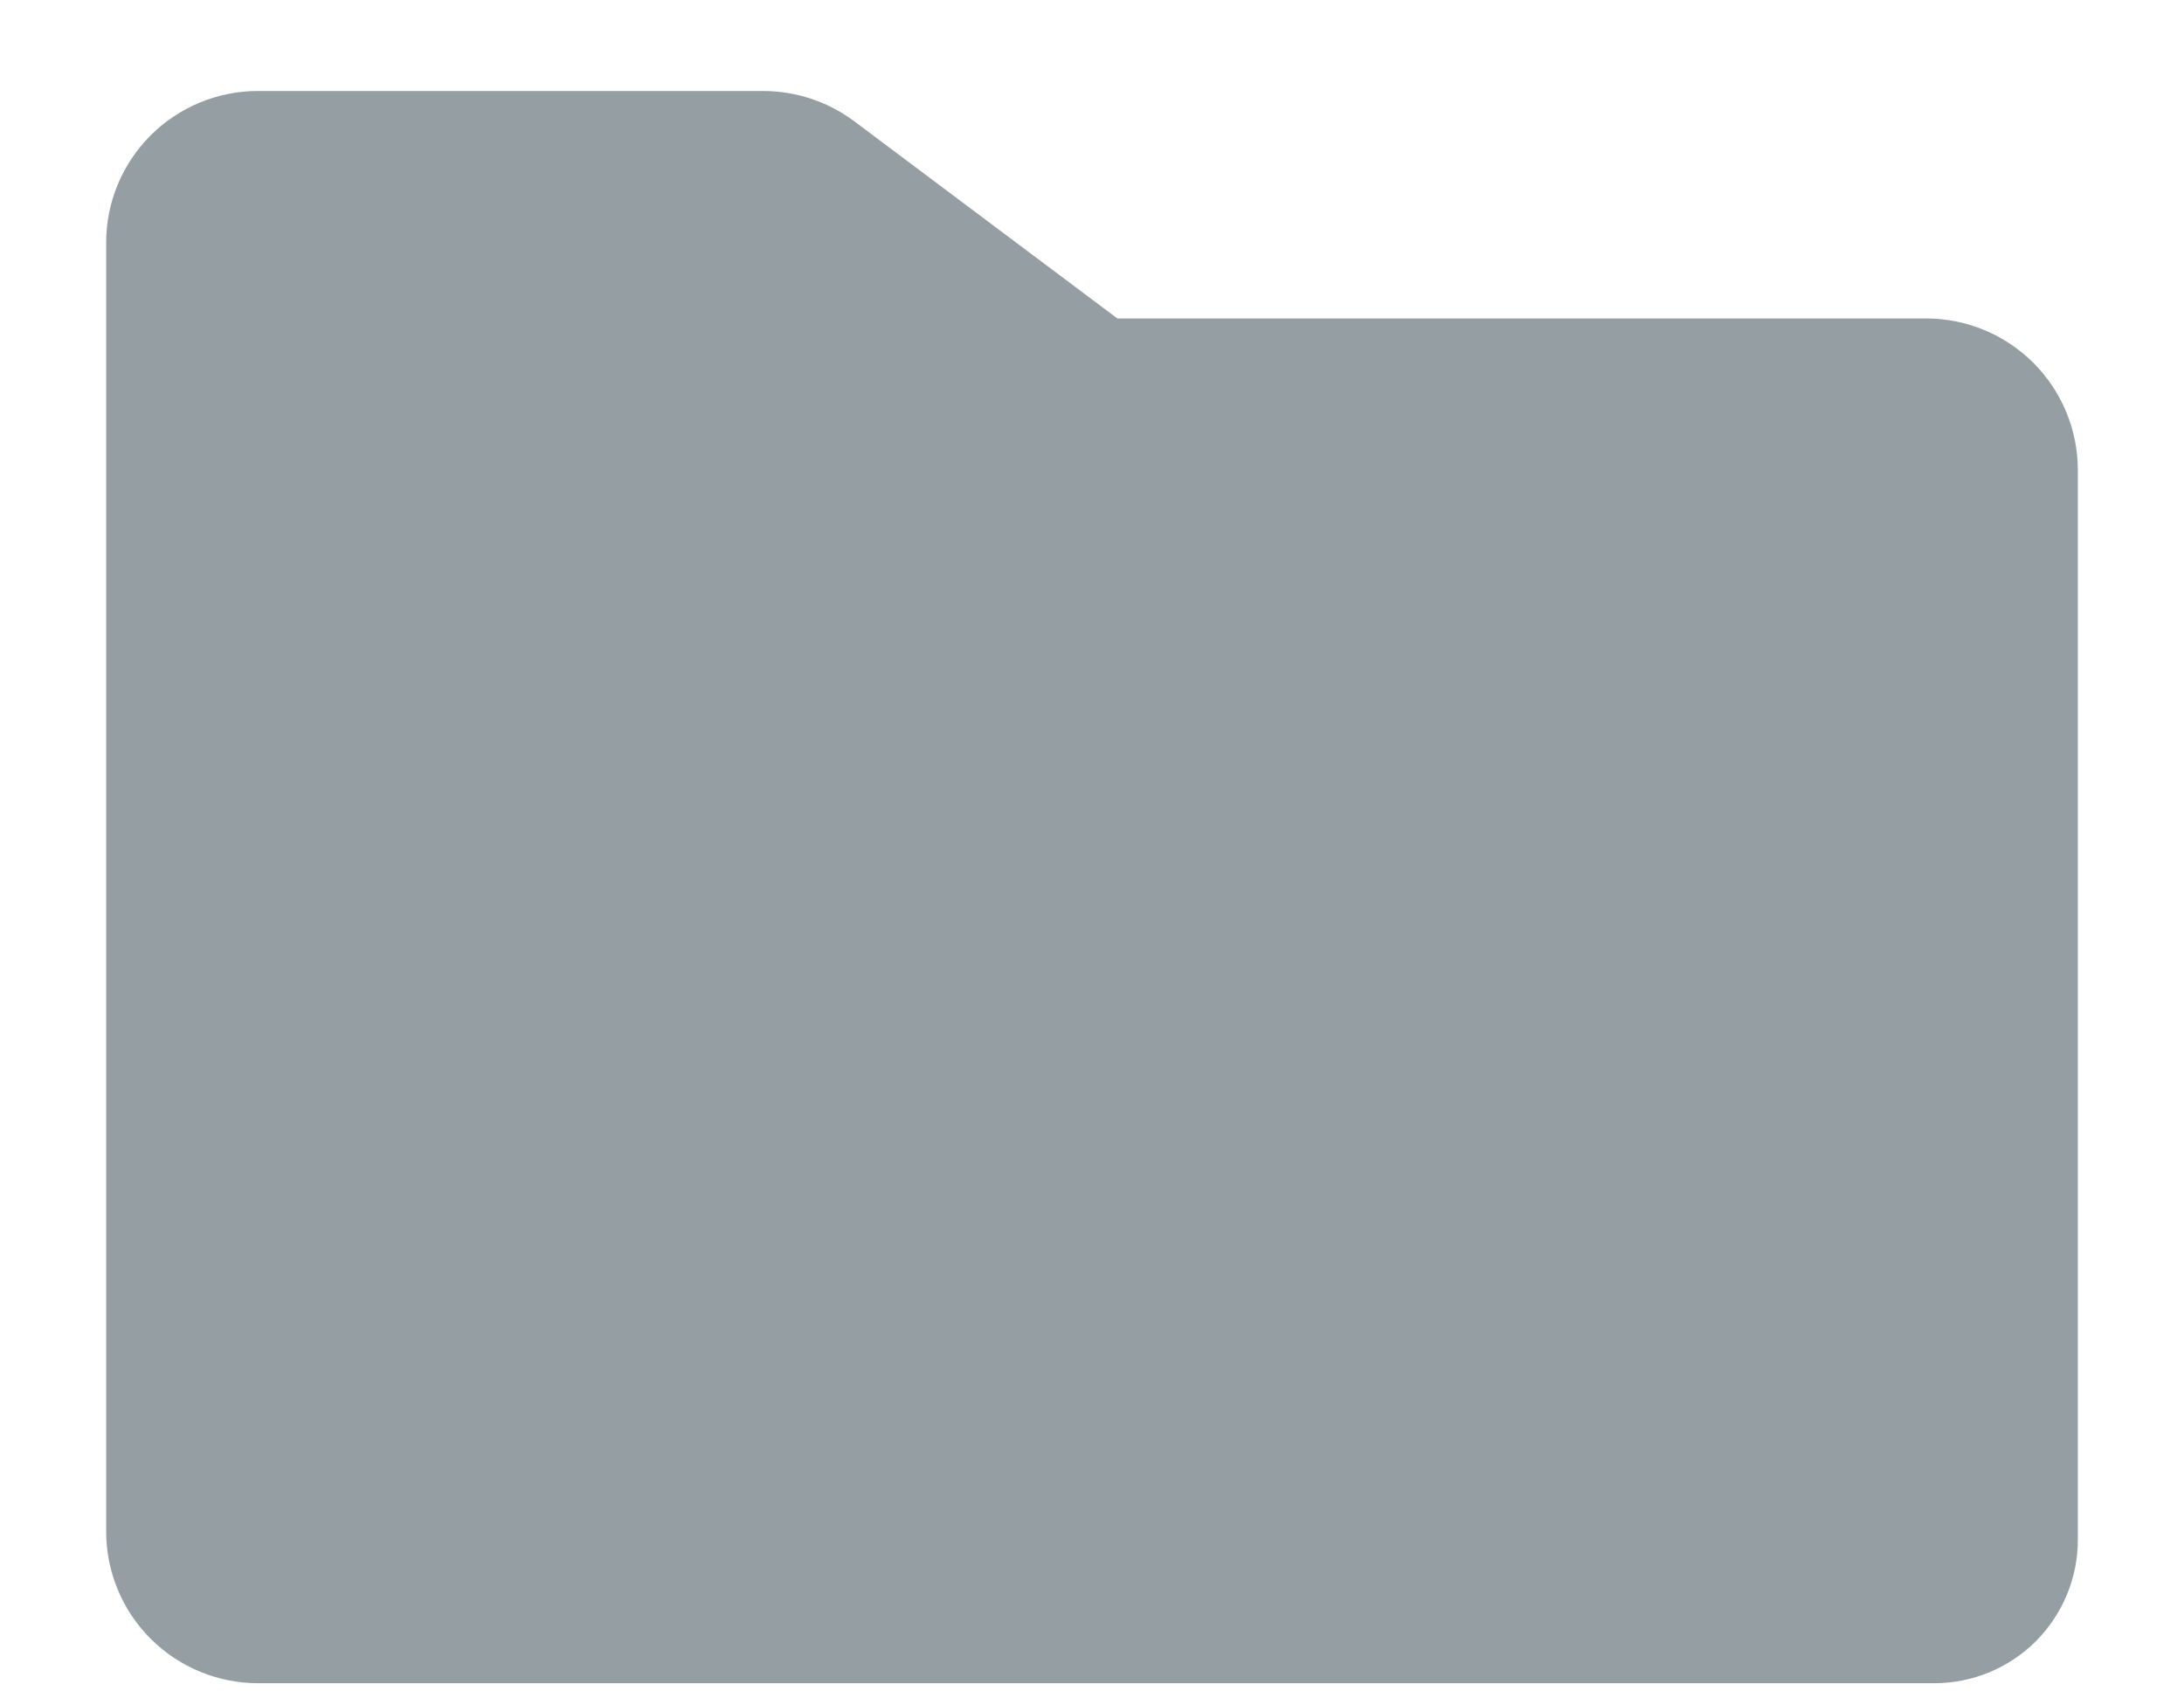 <svg width="18" height="14" viewBox="0 0 18 14" fill="none" xmlns="http://www.w3.org/2000/svg">
<path d="M15.875 2.625H9.209L7.041 1C6.825 0.838 6.562 0.751 6.292 0.75H2.125C1.794 0.75 1.476 0.882 1.241 1.116C1.007 1.351 0.875 1.668 0.875 2V12.625C0.875 12.956 1.007 13.274 1.241 13.508C1.476 13.743 1.794 13.874 2.125 13.875H15.945C16.258 13.874 16.558 13.75 16.779 13.529C17 13.307 17.125 13.007 17.125 12.694V3.875C17.125 3.543 16.993 3.226 16.759 2.991C16.524 2.757 16.206 2.625 15.875 2.625Z" fill="#959FA3"/>
</svg>
